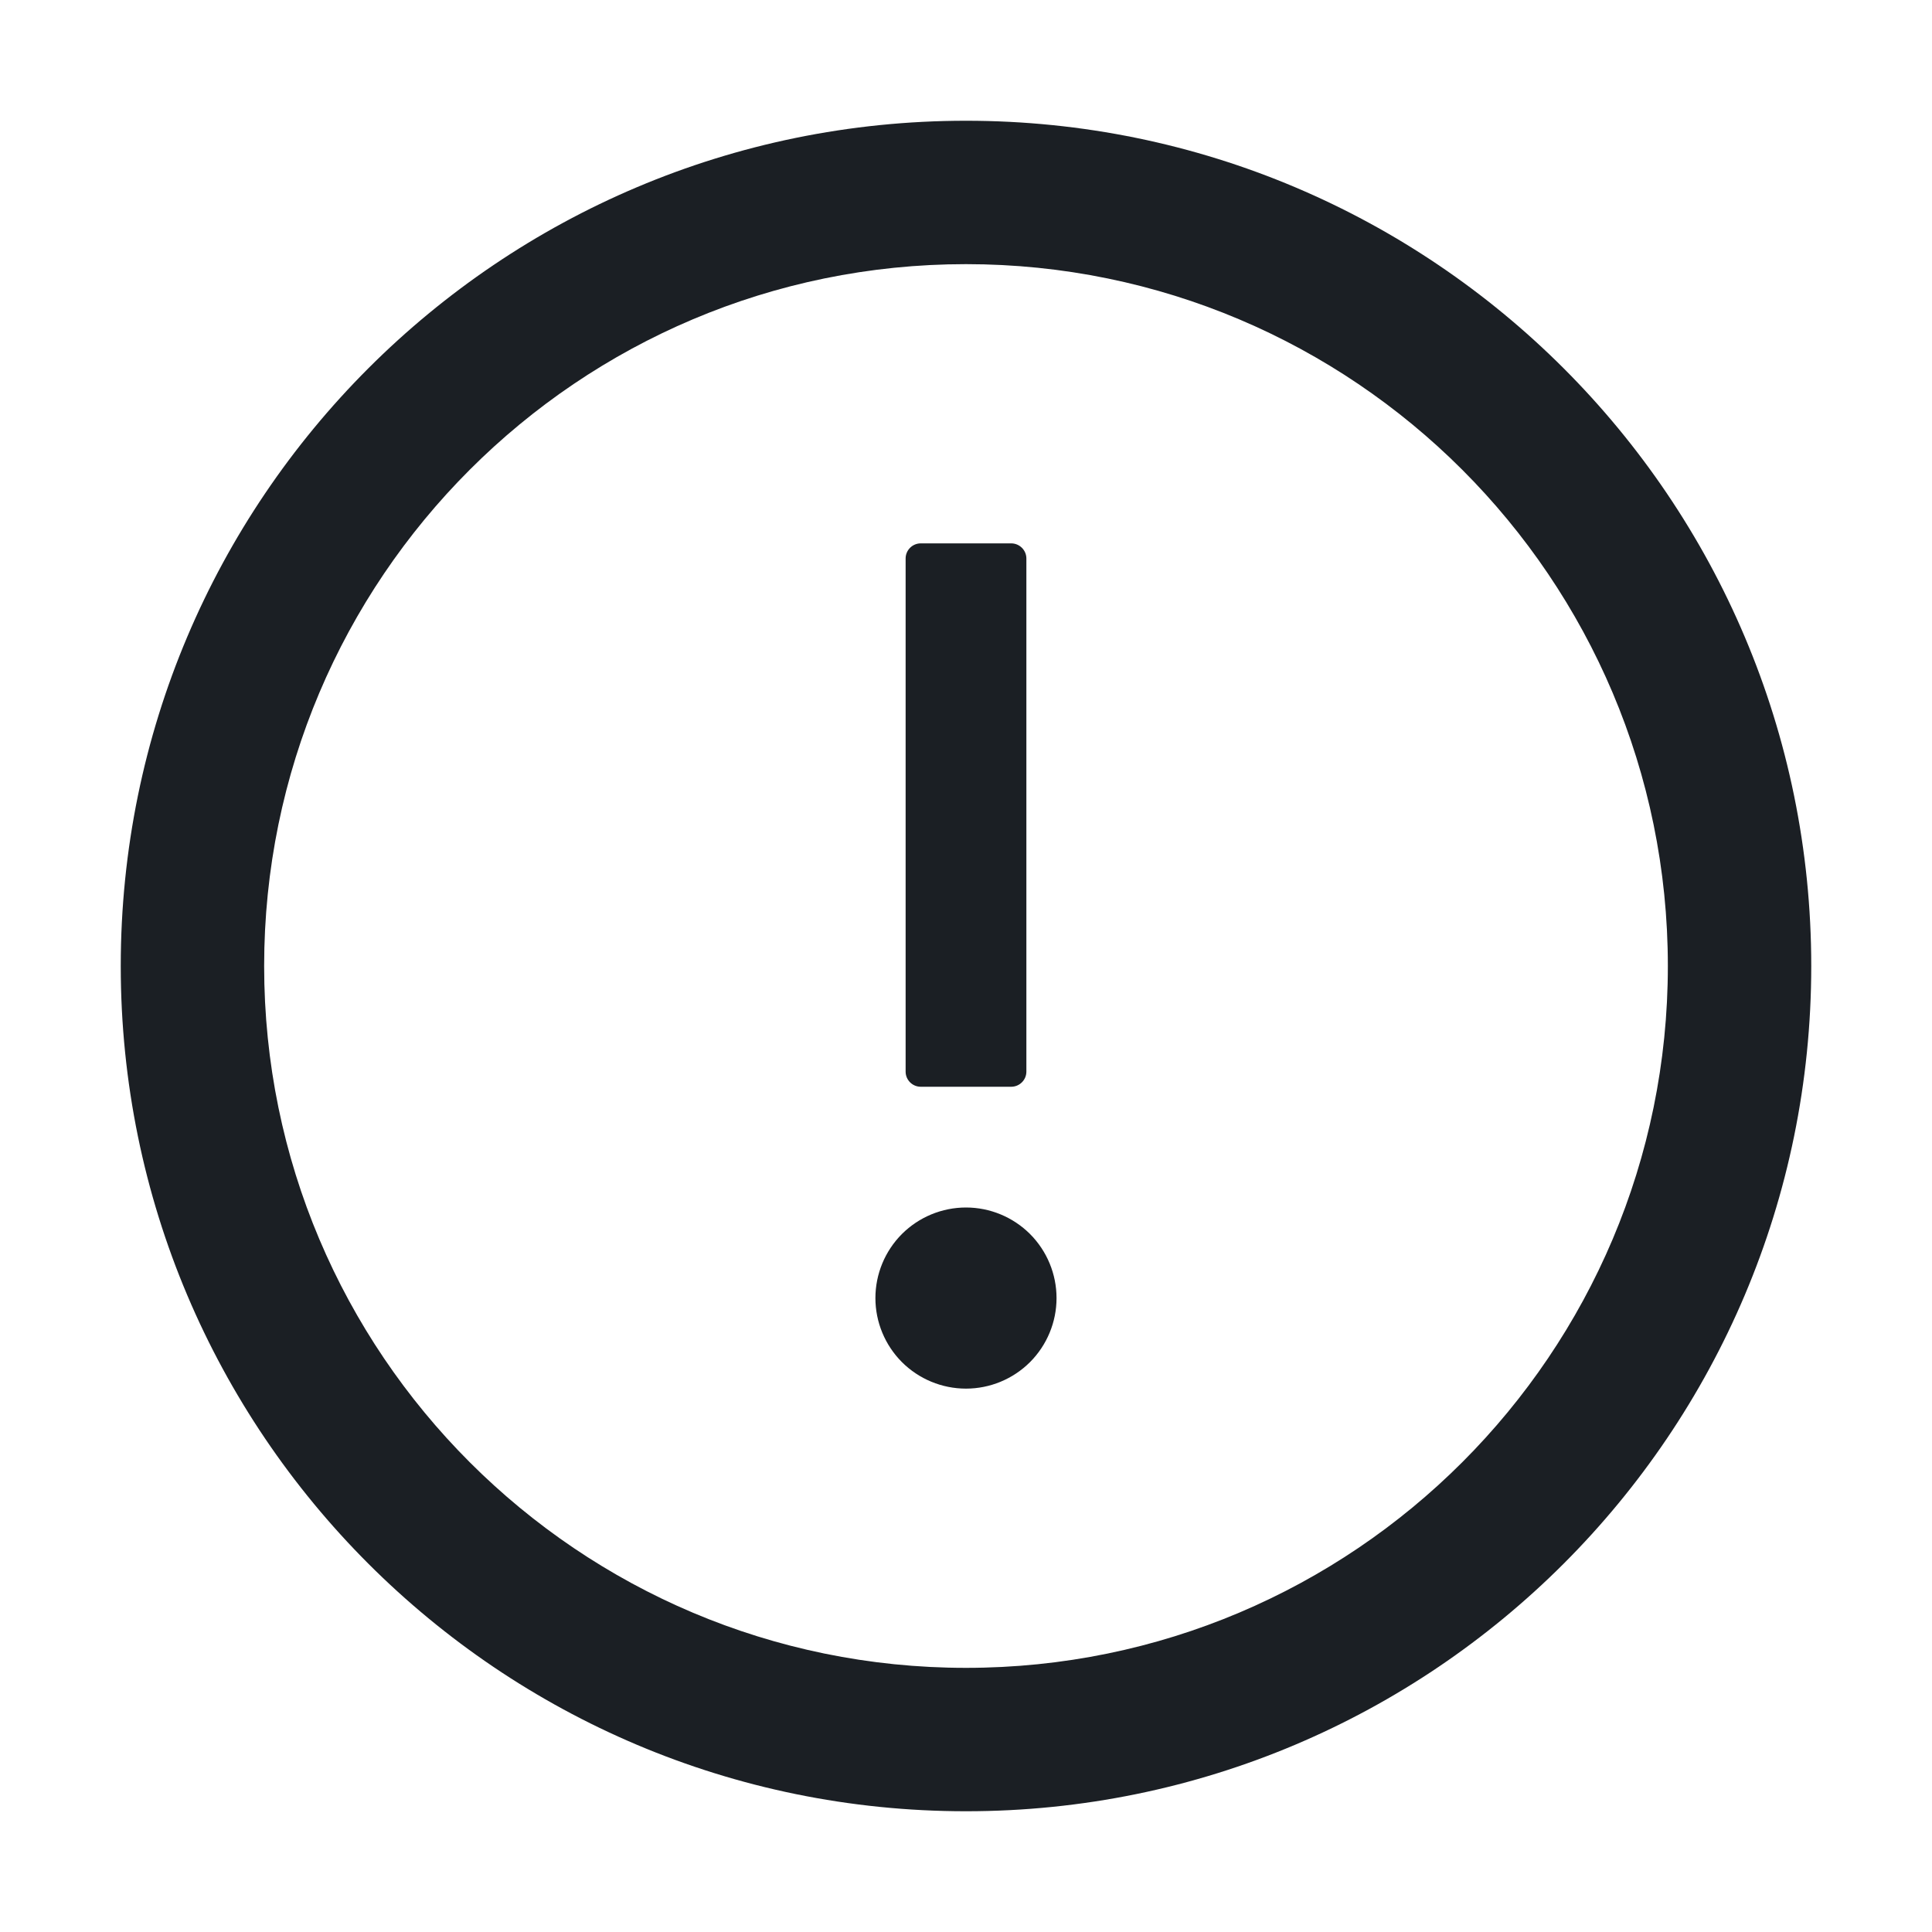 <svg width="36" height="36" viewBox="0 0 36 36" fill="none" xmlns="http://www.w3.org/2000/svg">
    <path
        d="M18 2.25C9.302 2.25 2.25 9.302 2.25 18C2.25 26.698 9.302 33.75 18 33.75C26.698 33.75 33.75 26.698 33.75 18C33.75 9.302 26.698 2.25 18 2.25ZM18 31.078C10.779 31.078 4.922 25.221 4.922 18C4.922 10.779 10.779 4.922 18 4.922C25.221 4.922 31.078 10.779 31.078 18C31.078 25.221 25.221 31.078 18 31.078Z"
        fill="#1B1F24" />
    <path
        d="M16.312 24.188C16.312 24.635 16.49 25.064 16.806 25.381C17.123 25.697 17.552 25.875 18 25.875C18.447 25.875 18.876 25.697 19.193 25.381C19.509 25.064 19.687 24.635 19.687 24.188C19.687 23.74 19.509 23.311 19.193 22.994C18.876 22.678 18.447 22.5 18 22.5C17.552 22.5 17.123 22.678 16.806 22.994C16.49 23.311 16.312 23.74 16.312 24.188ZM17.156 20.25H18.843C18.998 20.25 19.125 20.123 19.125 19.969V10.406C19.125 10.252 18.998 10.125 18.843 10.125H17.156C17.001 10.125 16.875 10.252 16.875 10.406V19.969C16.875 20.123 17.001 20.25 17.156 20.25Z"
        fill="#1B1F24" />
</svg>
    